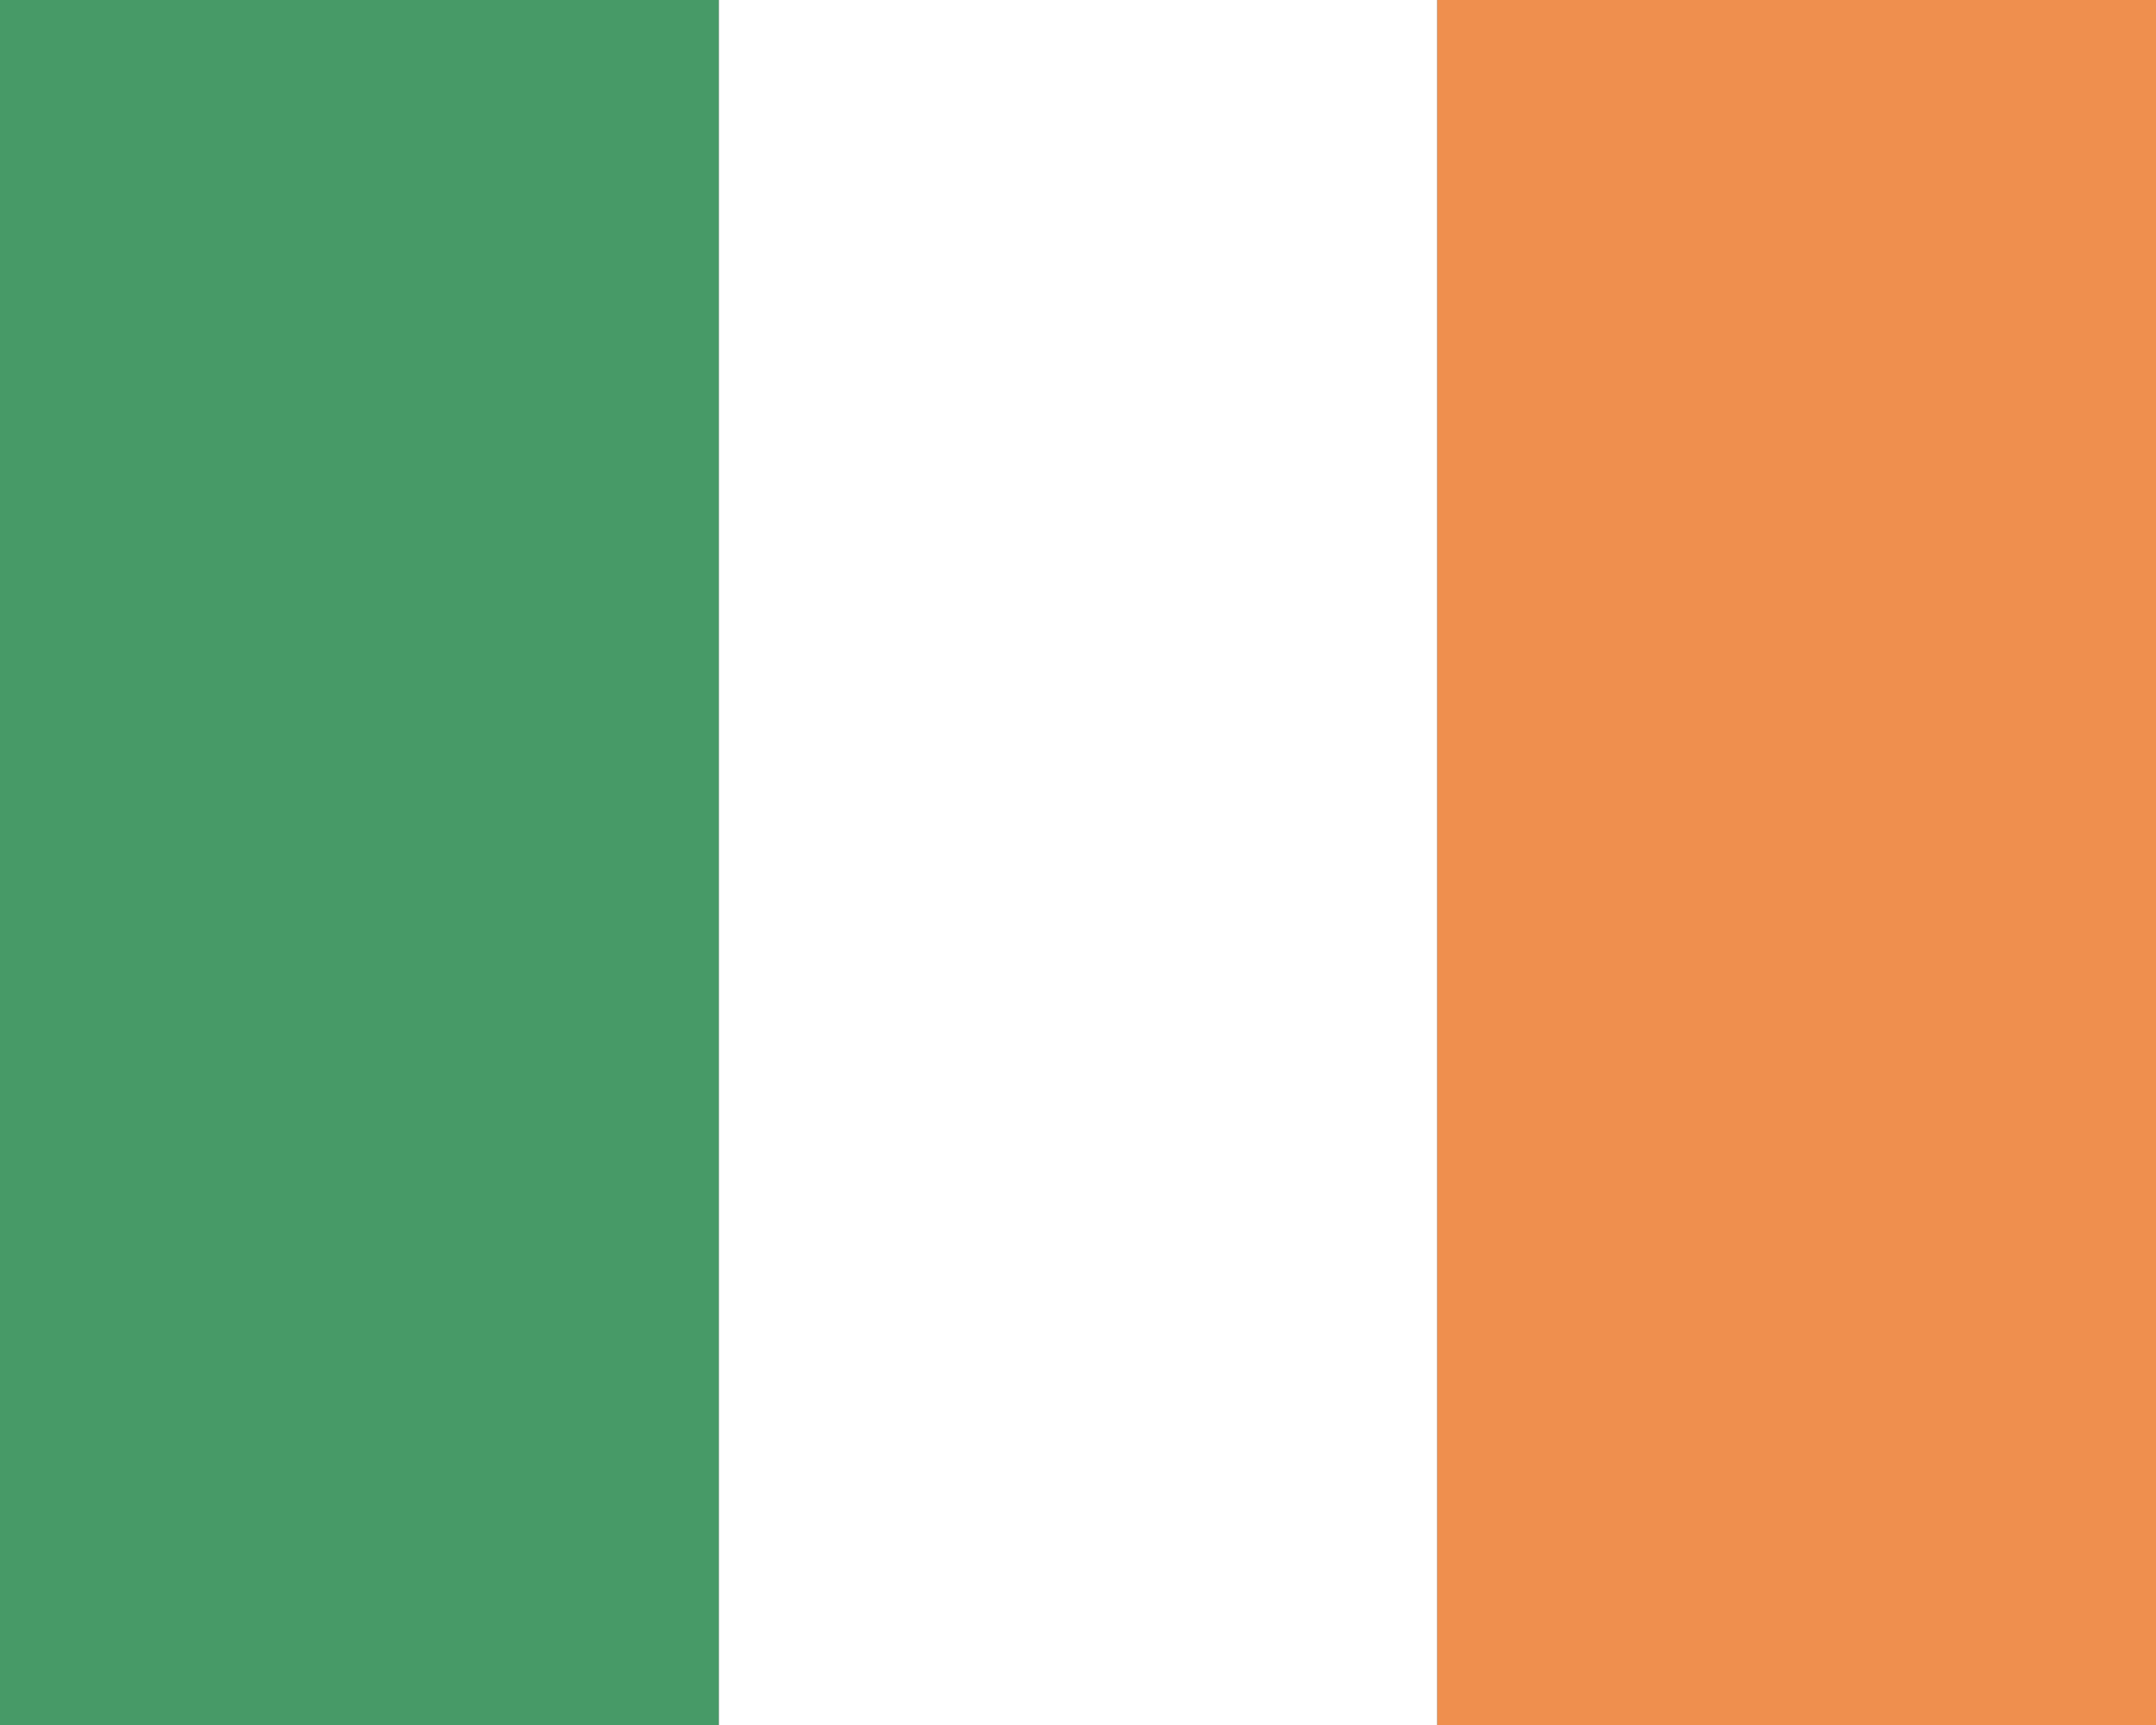 <svg xmlns="http://www.w3.org/2000/svg" width="30" height="24" viewBox="0 0 30 24">
  <rect x="0" y="0" width="30" height="24" fill="#333333" stroke="none"/>
  <path fill="#fff" d="M10 0h10v24H10z"/>
  <path fill="#479a67" d="M0 24V0h10v24z"/>
  <path fill="#ef8f4e" d="M20 24V0h10v24z"/>
</svg>
